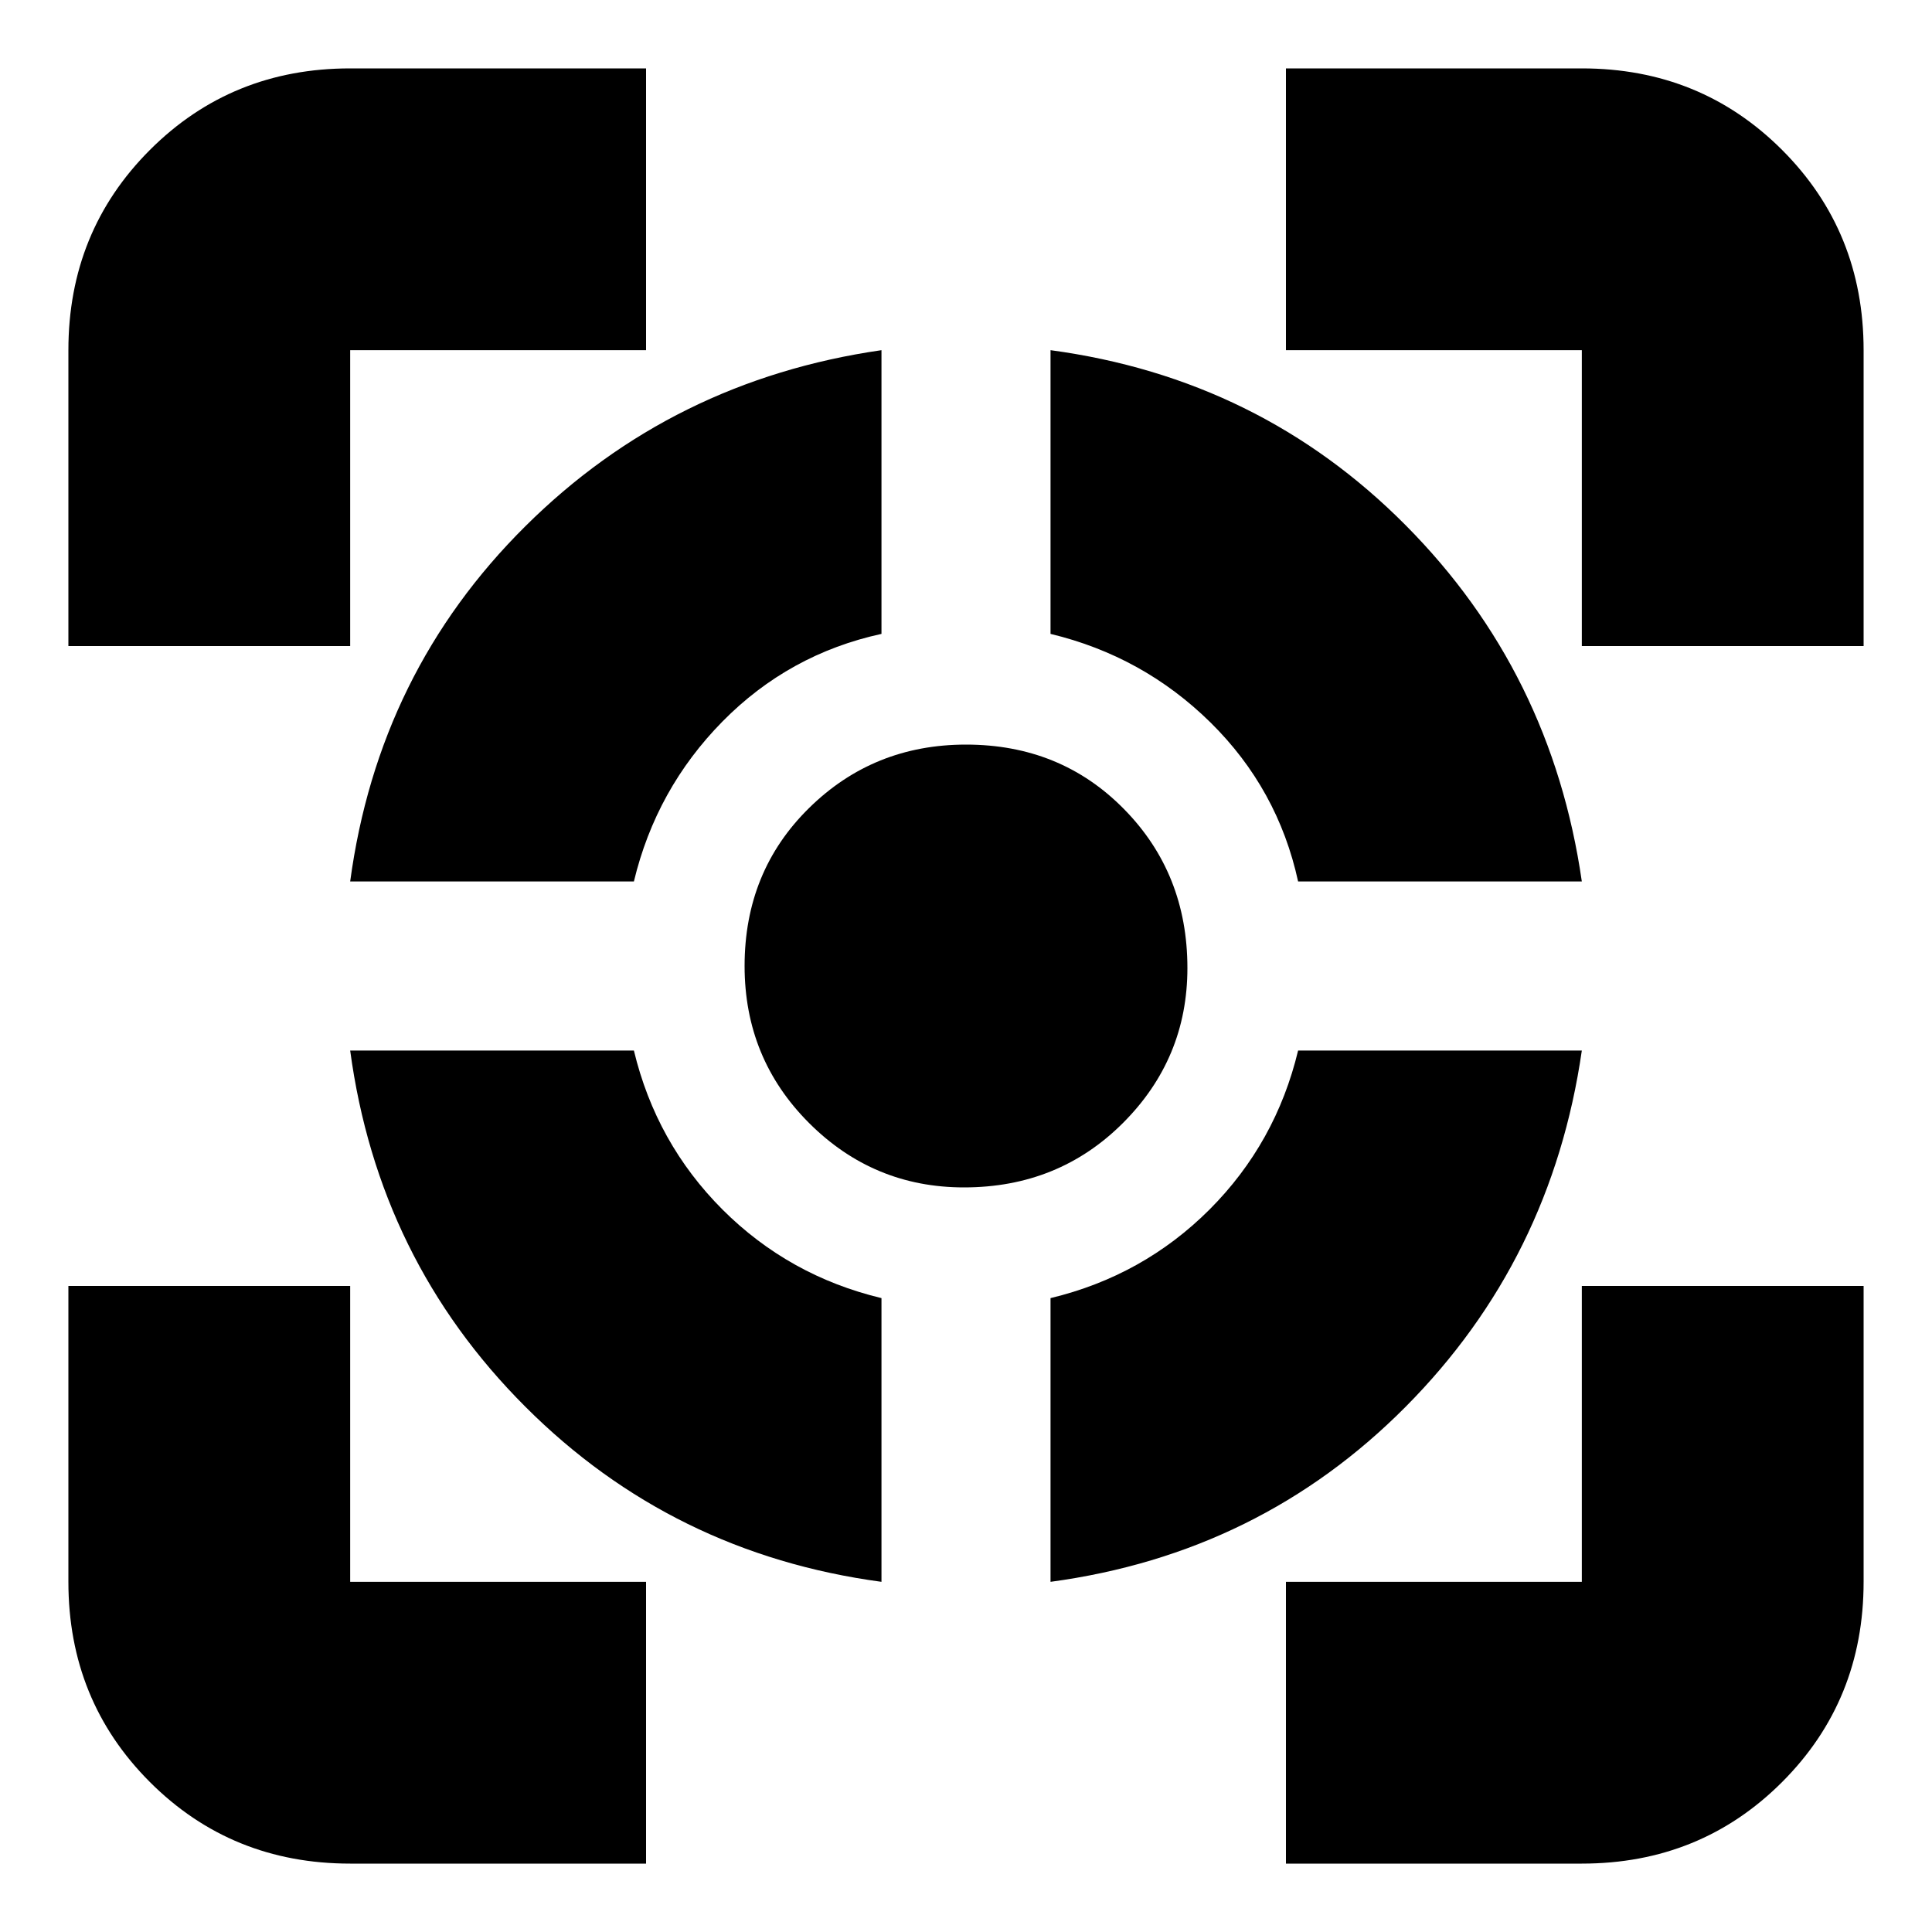 <svg xmlns="http://www.w3.org/2000/svg" height="20" width="20"><path d="M3.625 10.875h2.937q.23.958.917 1.646.688.687 1.646.917v2.937q-2.167-.292-3.687-1.813-1.521-1.52-1.813-3.687Zm5.5-7.25v2.937q-.958.209-1.646.907-.687.698-.917 1.656H3.625q.292-2.167 1.813-3.677 1.52-1.51 3.687-1.823ZM10 7.708q.979 0 1.635.667.657.667.657 1.646 0 .937-.667 1.604t-1.646.667q-.937 0-1.604-.667T7.708 10q0-.979.667-1.635.667-.657 1.625-.657Zm3.438 3.167h2.937q-.313 2.167-1.823 3.687-1.51 1.521-3.677 1.813v-2.937q.958-.23 1.646-.917.687-.688.917-1.646Zm-2.563-7.25q2.167.292 3.677 1.813 1.51 1.52 1.823 3.687h-2.937q-.209-.958-.907-1.646-.698-.687-1.656-.917ZM.708 6.688V3.625q0-1.229.844-2.073.844-.844 2.073-.844h3.063v2.917H3.625v3.063Zm5.98 12.604H3.625q-1.229 0-2.073-.844-.844-.844-.844-2.073v-3.063h2.917v3.063h3.063Zm6.624 0v-2.917h3.063v-3.063h2.917v3.063q0 1.229-.844 2.073-.844.844-2.073.844Zm3.063-12.604V3.625h-3.063V.708h3.063q1.229 0 2.073.844.844.844.844 2.073v3.063Z"/></svg>